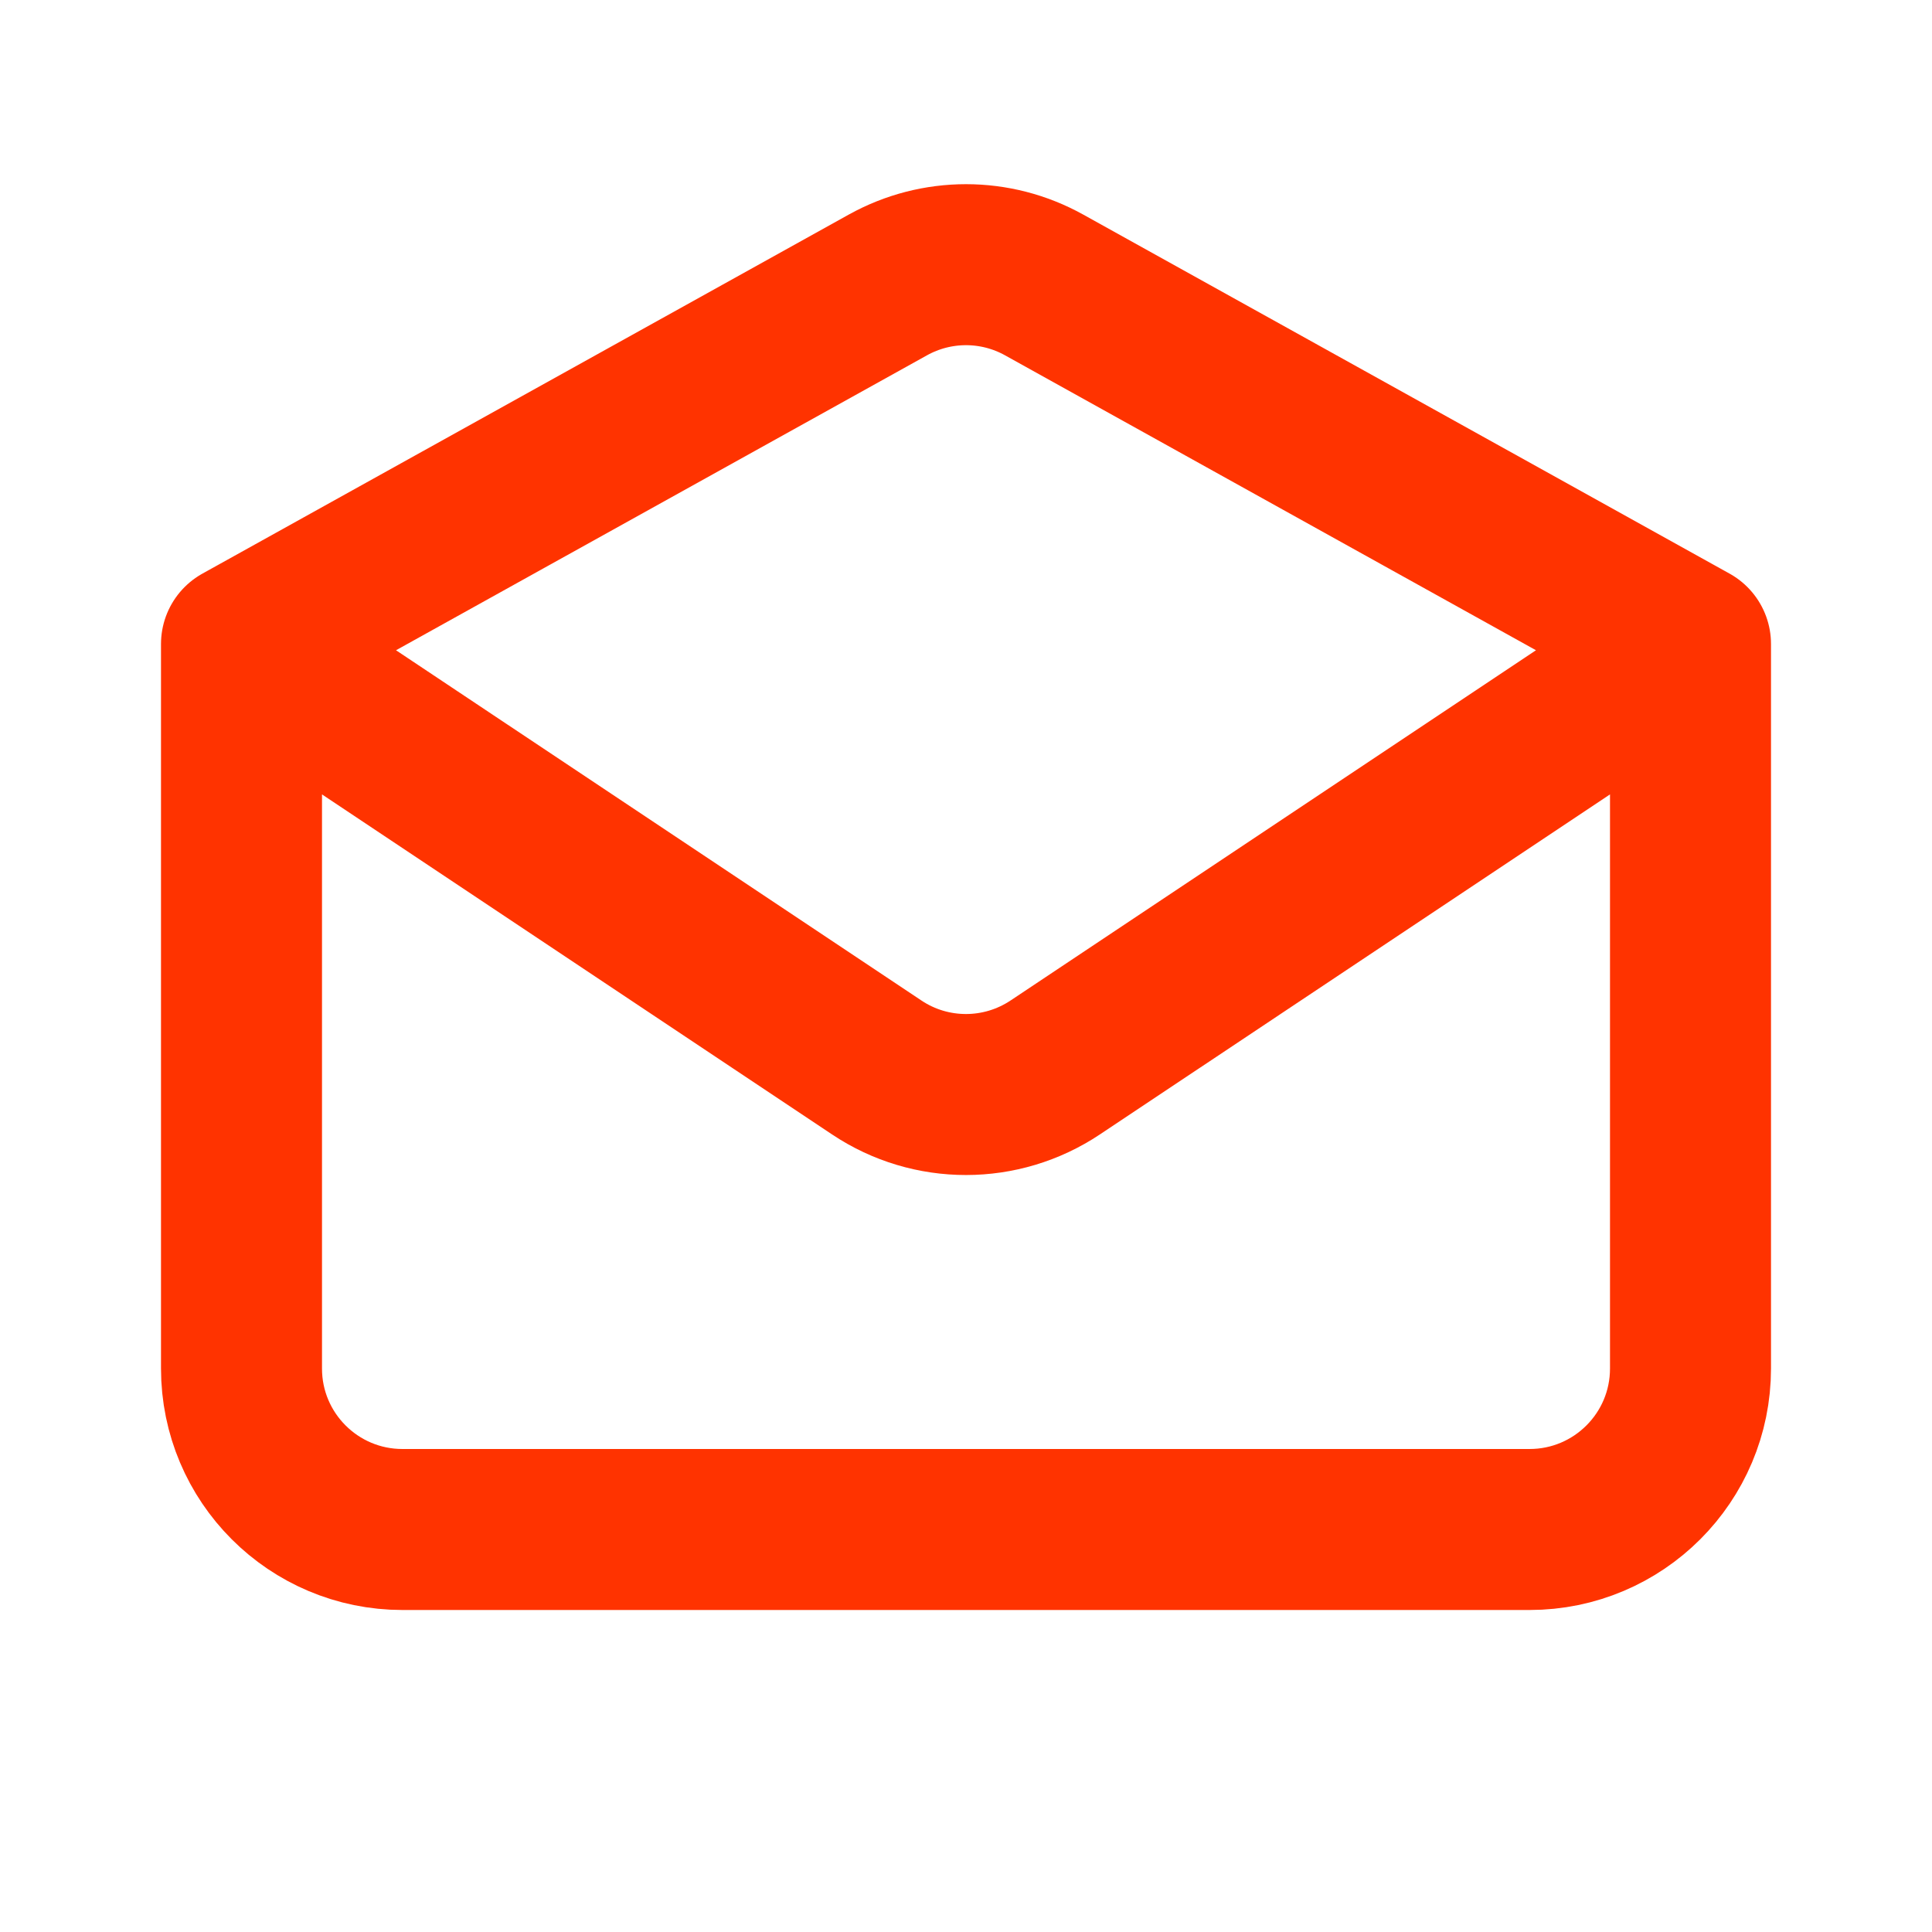 <!DOCTYPE svg PUBLIC "-//W3C//DTD SVG 1.1//EN" "http://www.w3.org/Graphics/SVG/1.1/DTD/svg11.dtd">
<!-- Uploaded to: SVG Repo, www.svgrepo.com, Transformed by: SVG Repo Mixer Tools -->
<svg width="800px" height="800px" viewBox="0 0 24 24" fill="none" xmlns="http://www.w3.org/2000/svg" stroke="#FF3300">
<g id="SVGRepo_bgCarrier" stroke-width="0"/>
<g id="SVGRepo_tracerCarrier" stroke-linecap="round" stroke-linejoin="round"/>
<g id="SVGRepo_iconCarrier"> <path d="M3 8V17C3 18.105 3.895 19 5 19H19C20.105 19 21 18.105 21 17V8M3 8L11.029 3.54C11.633 3.204 12.367 3.204 12.971 3.54L21 8M3 8C4.462 8.975 8.826 11.884 10.892 13.261C11.563 13.709 12.438 13.708 13.109 13.26L21 8" stroke="#FF33000" stroke-width="2" stroke-linecap="round" stroke-linejoin="round"/> </g>
</svg>